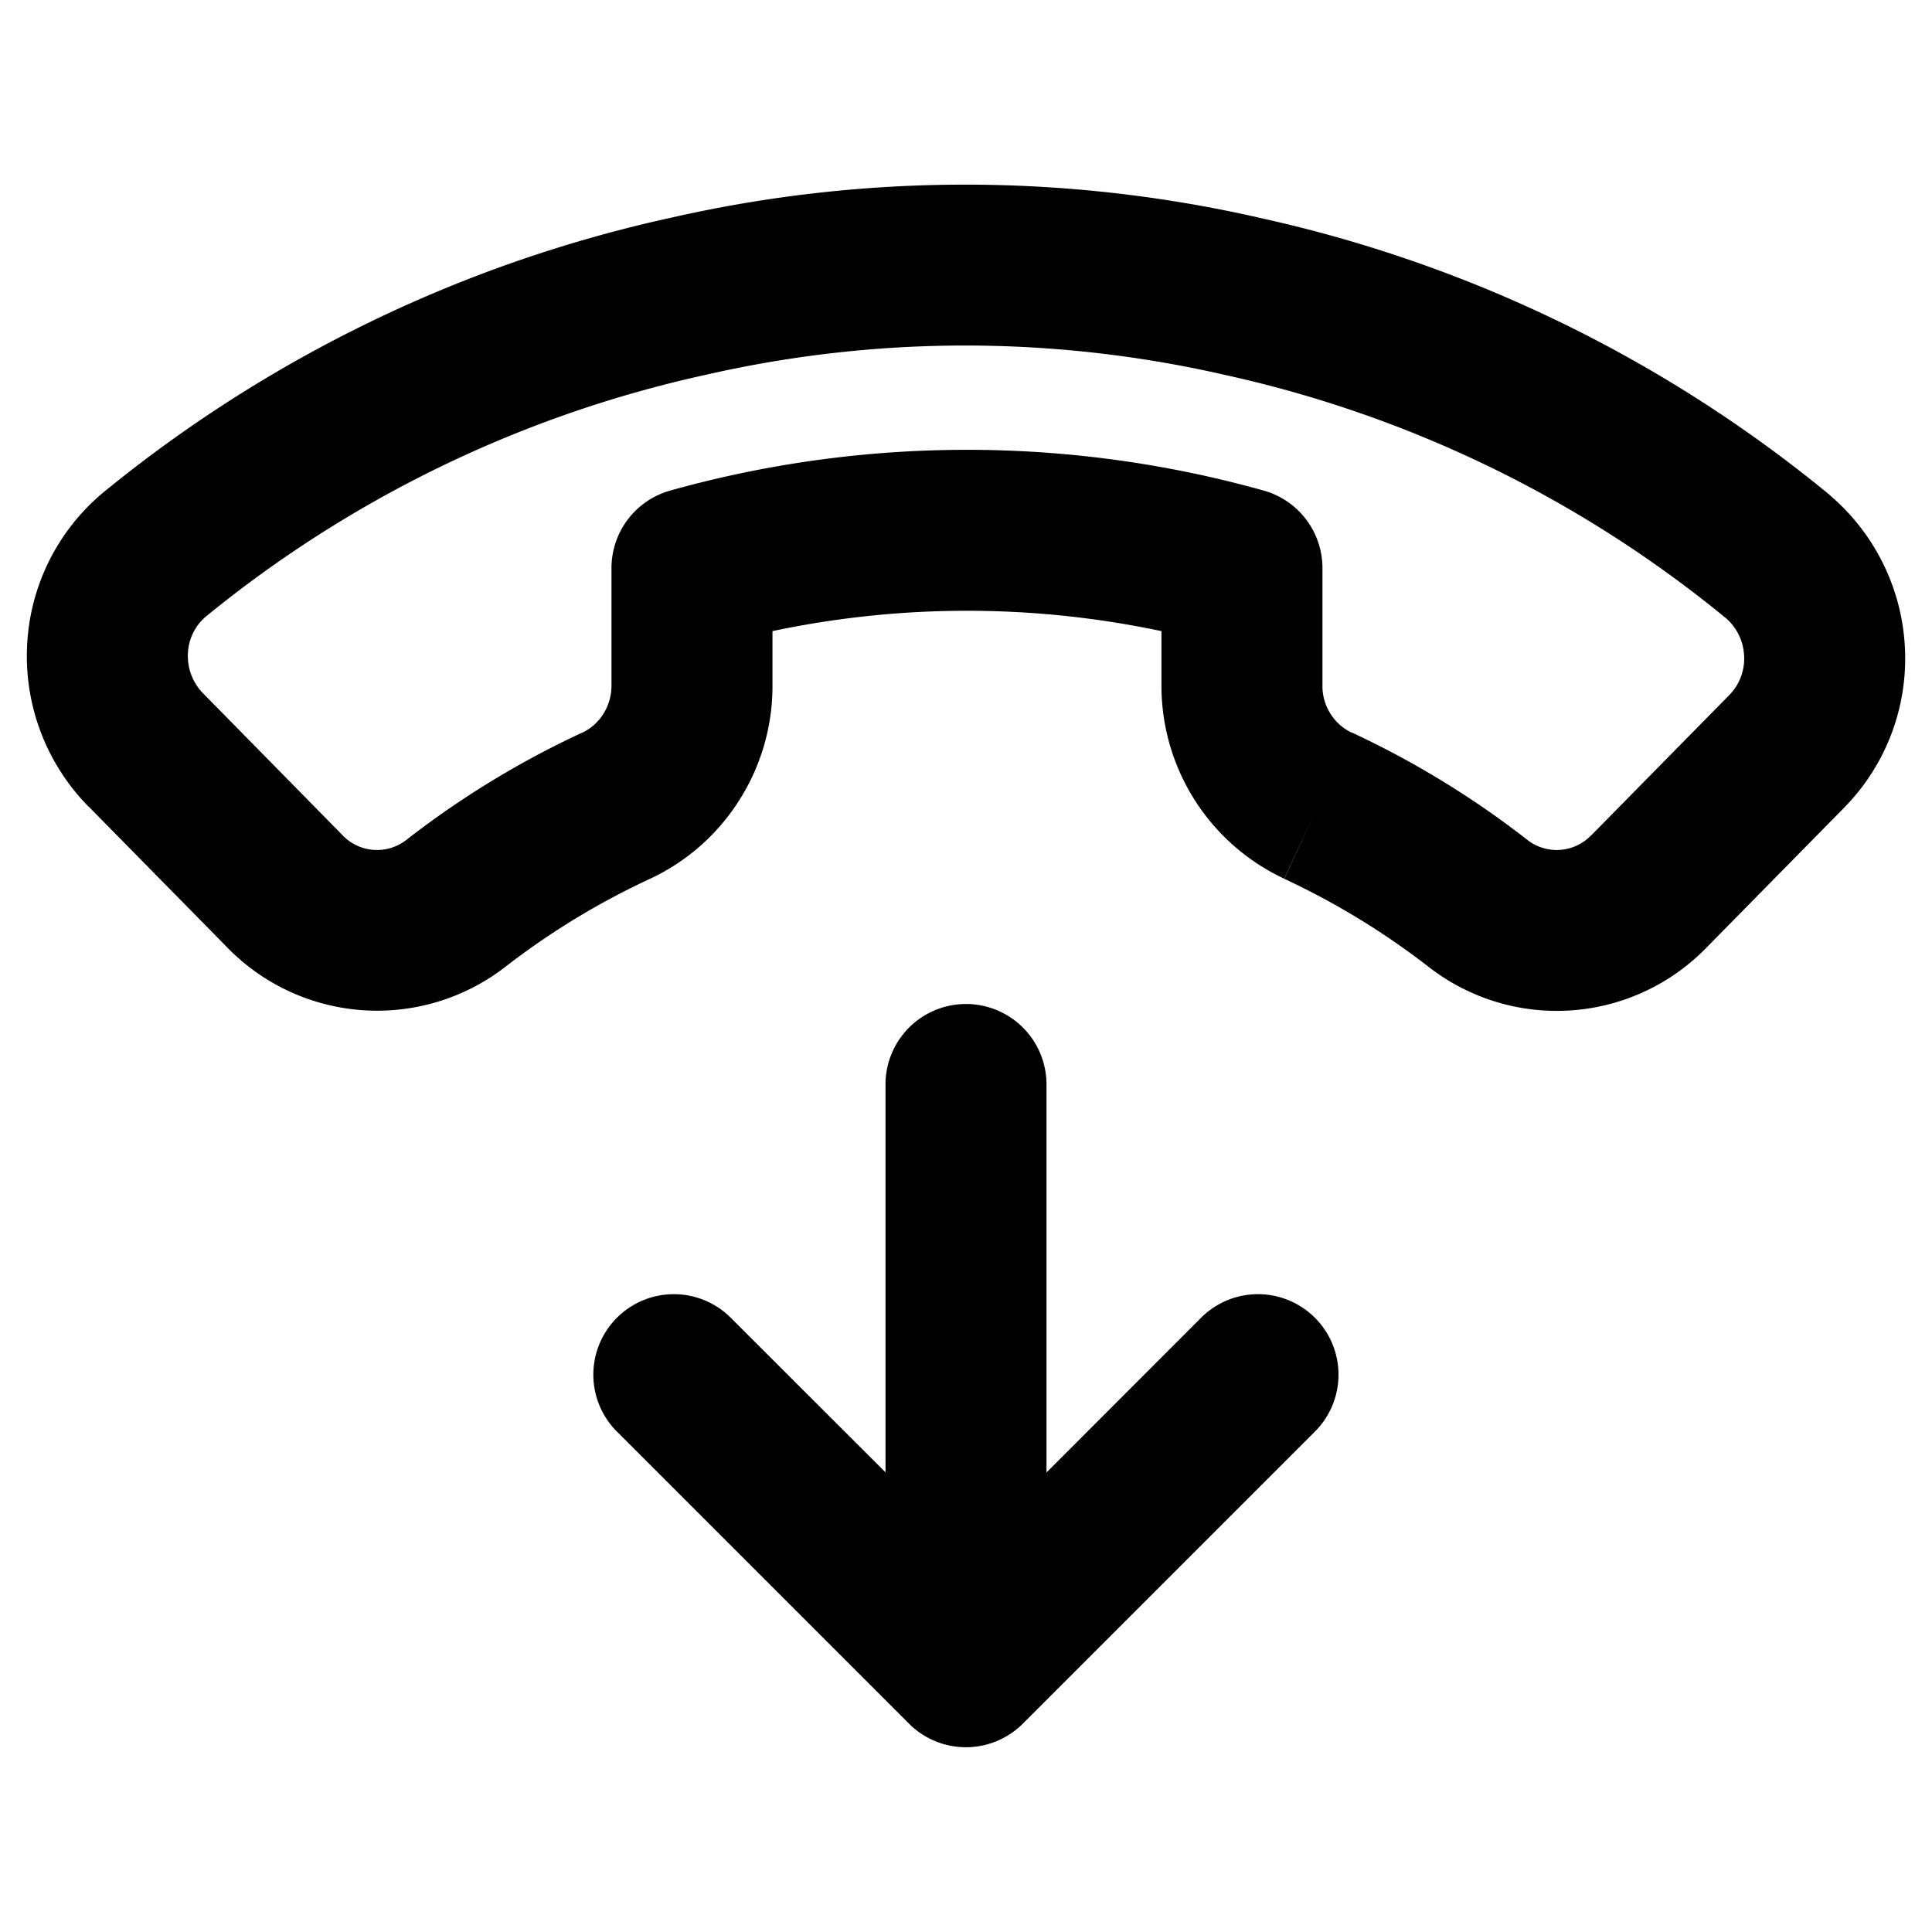 <svg xmlns="http://www.w3.org/2000/svg" width="12" height="12" fill="none" viewBox="0 0 12 12">
  <path fill="#000" fill-rule="evenodd" d="M7.592 2.325a7.223 7.223 0 0 0-3.195 0l-.004.001a7.41 7.41 0 0 0-3.116 1.505.317.317 0 0 0-.11.23.331.331 0 0 0 .093.244l.002.002.862.877a.296.296 0 0 0 .397.035 5.653 5.653 0 0 1 1.094-.668h.001a.31.31 0 0 0 .131-.116.329.329 0 0 0 .051-.173v-.734a.5.5 0 0 1 .365-.481 6.837 6.837 0 0 1 3.686 0 .5.5 0 0 1 .365.481v.734c0 .062.018.122.051.173a.31.31 0 0 0 .13.115h.002a5.66 5.66 0 0 1 1.094.67.296.296 0 0 0 .393-.033l.004-.003.854-.868a.322.322 0 0 0 .091-.243.329.329 0 0 0-.11-.231 7.41 7.41 0 0 0-3.127-1.516h-.004Zm.219-.975a8.222 8.222 0 0 0-3.633 0A8.41 8.41 0 0 0 .64 3.06l-.007.006a1.317 1.317 0 0 0-.465.953 1.331 1.331 0 0 0 .381.99H.55l.849.863a1.3 1.3 0 0 0 1.731.14l.004-.003a4.68 4.68 0 0 1 .902-.55 1.31 1.31 0 0 0 .554-.486 1.32 1.32 0 0 0 .208-.707V3.92a5.836 5.836 0 0 1 2.416 0v.346a1.323 1.323 0 0 0 .763 1.192l.21-.454-.211.454c.32.149.623.334.902.551l.004.003a1.296 1.296 0 0 0 1.72-.129l.853-.867a1.321 1.321 0 0 0 .377-.988 1.33 1.33 0 0 0-.464-.95l-.006-.006A8.41 8.41 0 0 0 7.81 1.35ZM6 6.236a.5.5 0 0 1 .5.5v2.41l.954-.955a.5.5 0 1 1 .707.707l-1.808 1.808a.5.5 0 0 1-.707 0L3.838 8.898a.5.5 0 1 1 .707-.707l.955.954V6.736a.5.5 0 0 1 .5-.5Z" clip-rule="evenodd"/>
</svg>
